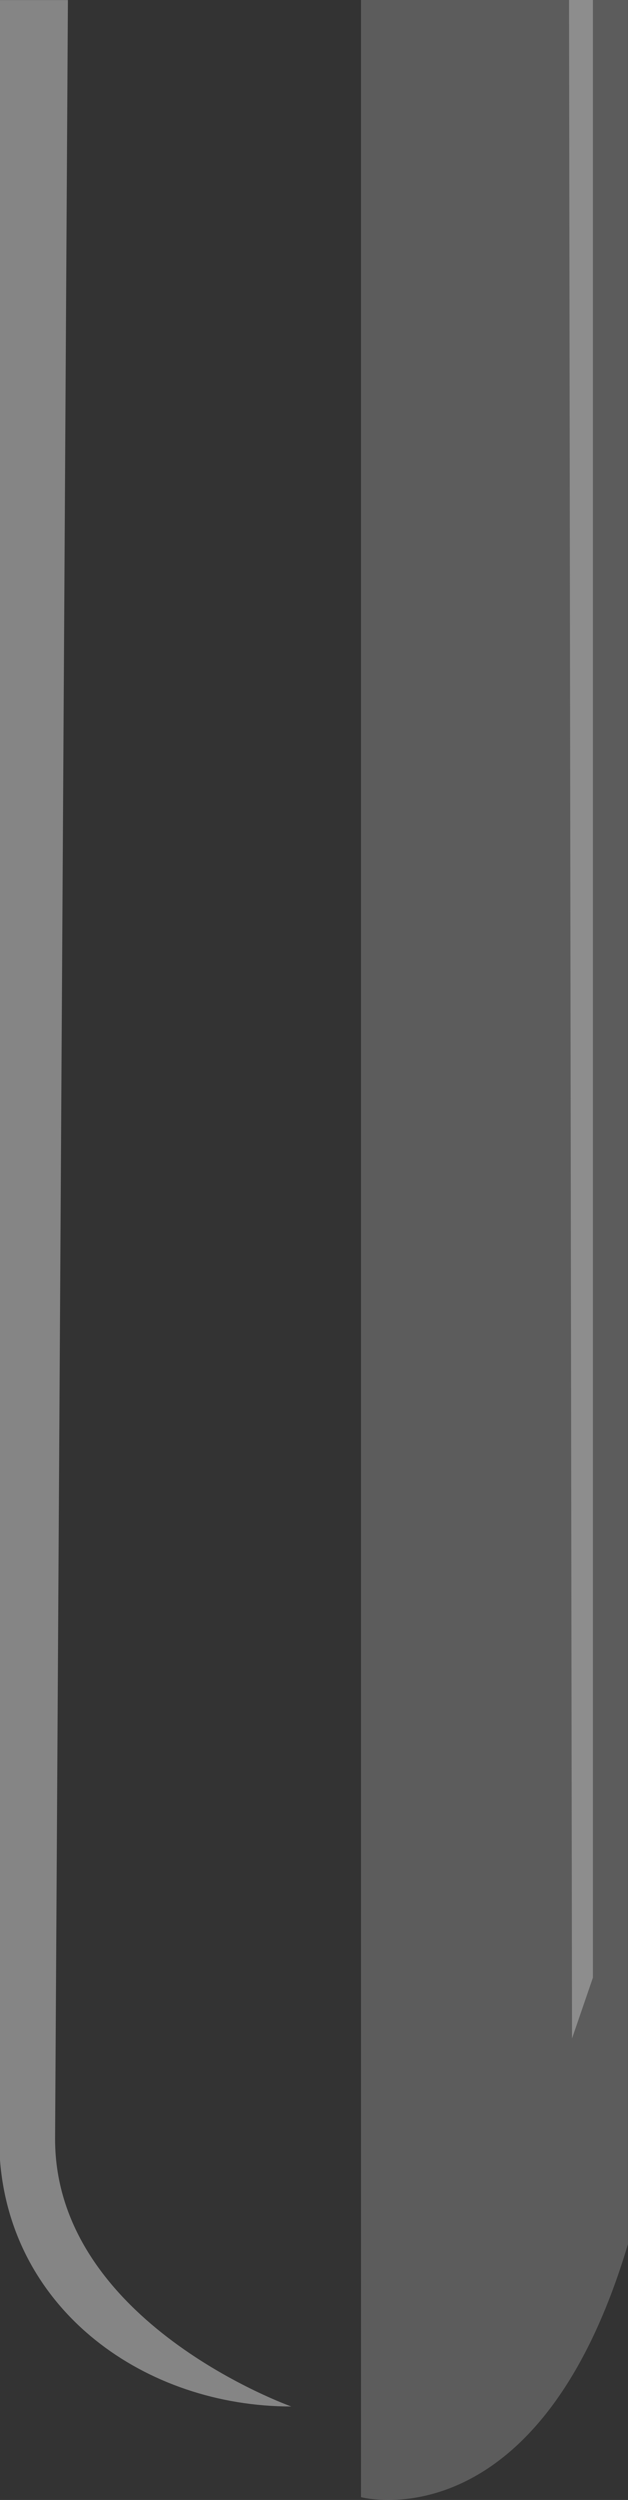 <svg id="fc6c4600-e4c9-47bd-8f18-a991d3a26e27" data-name="graphics" xmlns="http://www.w3.org/2000/svg" viewBox="0 0 105.23 418.81"><rect x="0" y="0" width="105.23" height="418.81" fill="#333333" stroke="none"/><title>bloodVialHighlight</title><polygon points="95.35 0 95.85 341.5 99.35 331.31 99.35 0 95.35 0" fill="#ccc" opacity="0.4"/><path d="M511.4,826.8l2.15-358.33H502.17V830.34c1.95,25.34,24.4,41.27,48.81,41.27C551,871.61,511.4,857.58,511.4,826.8Z" transform="translate(-502.17 -468.46)" fill="#fff" fill-rule="evenodd" opacity="0.4"/><path d="M562.66,468.46V886.8s29.71,8.05,44.73-42.39V468.46H562.66Z" transform="translate(-502.17 -468.46)" fill="#fff" fill-rule="evenodd" opacity="0.2"/></svg>